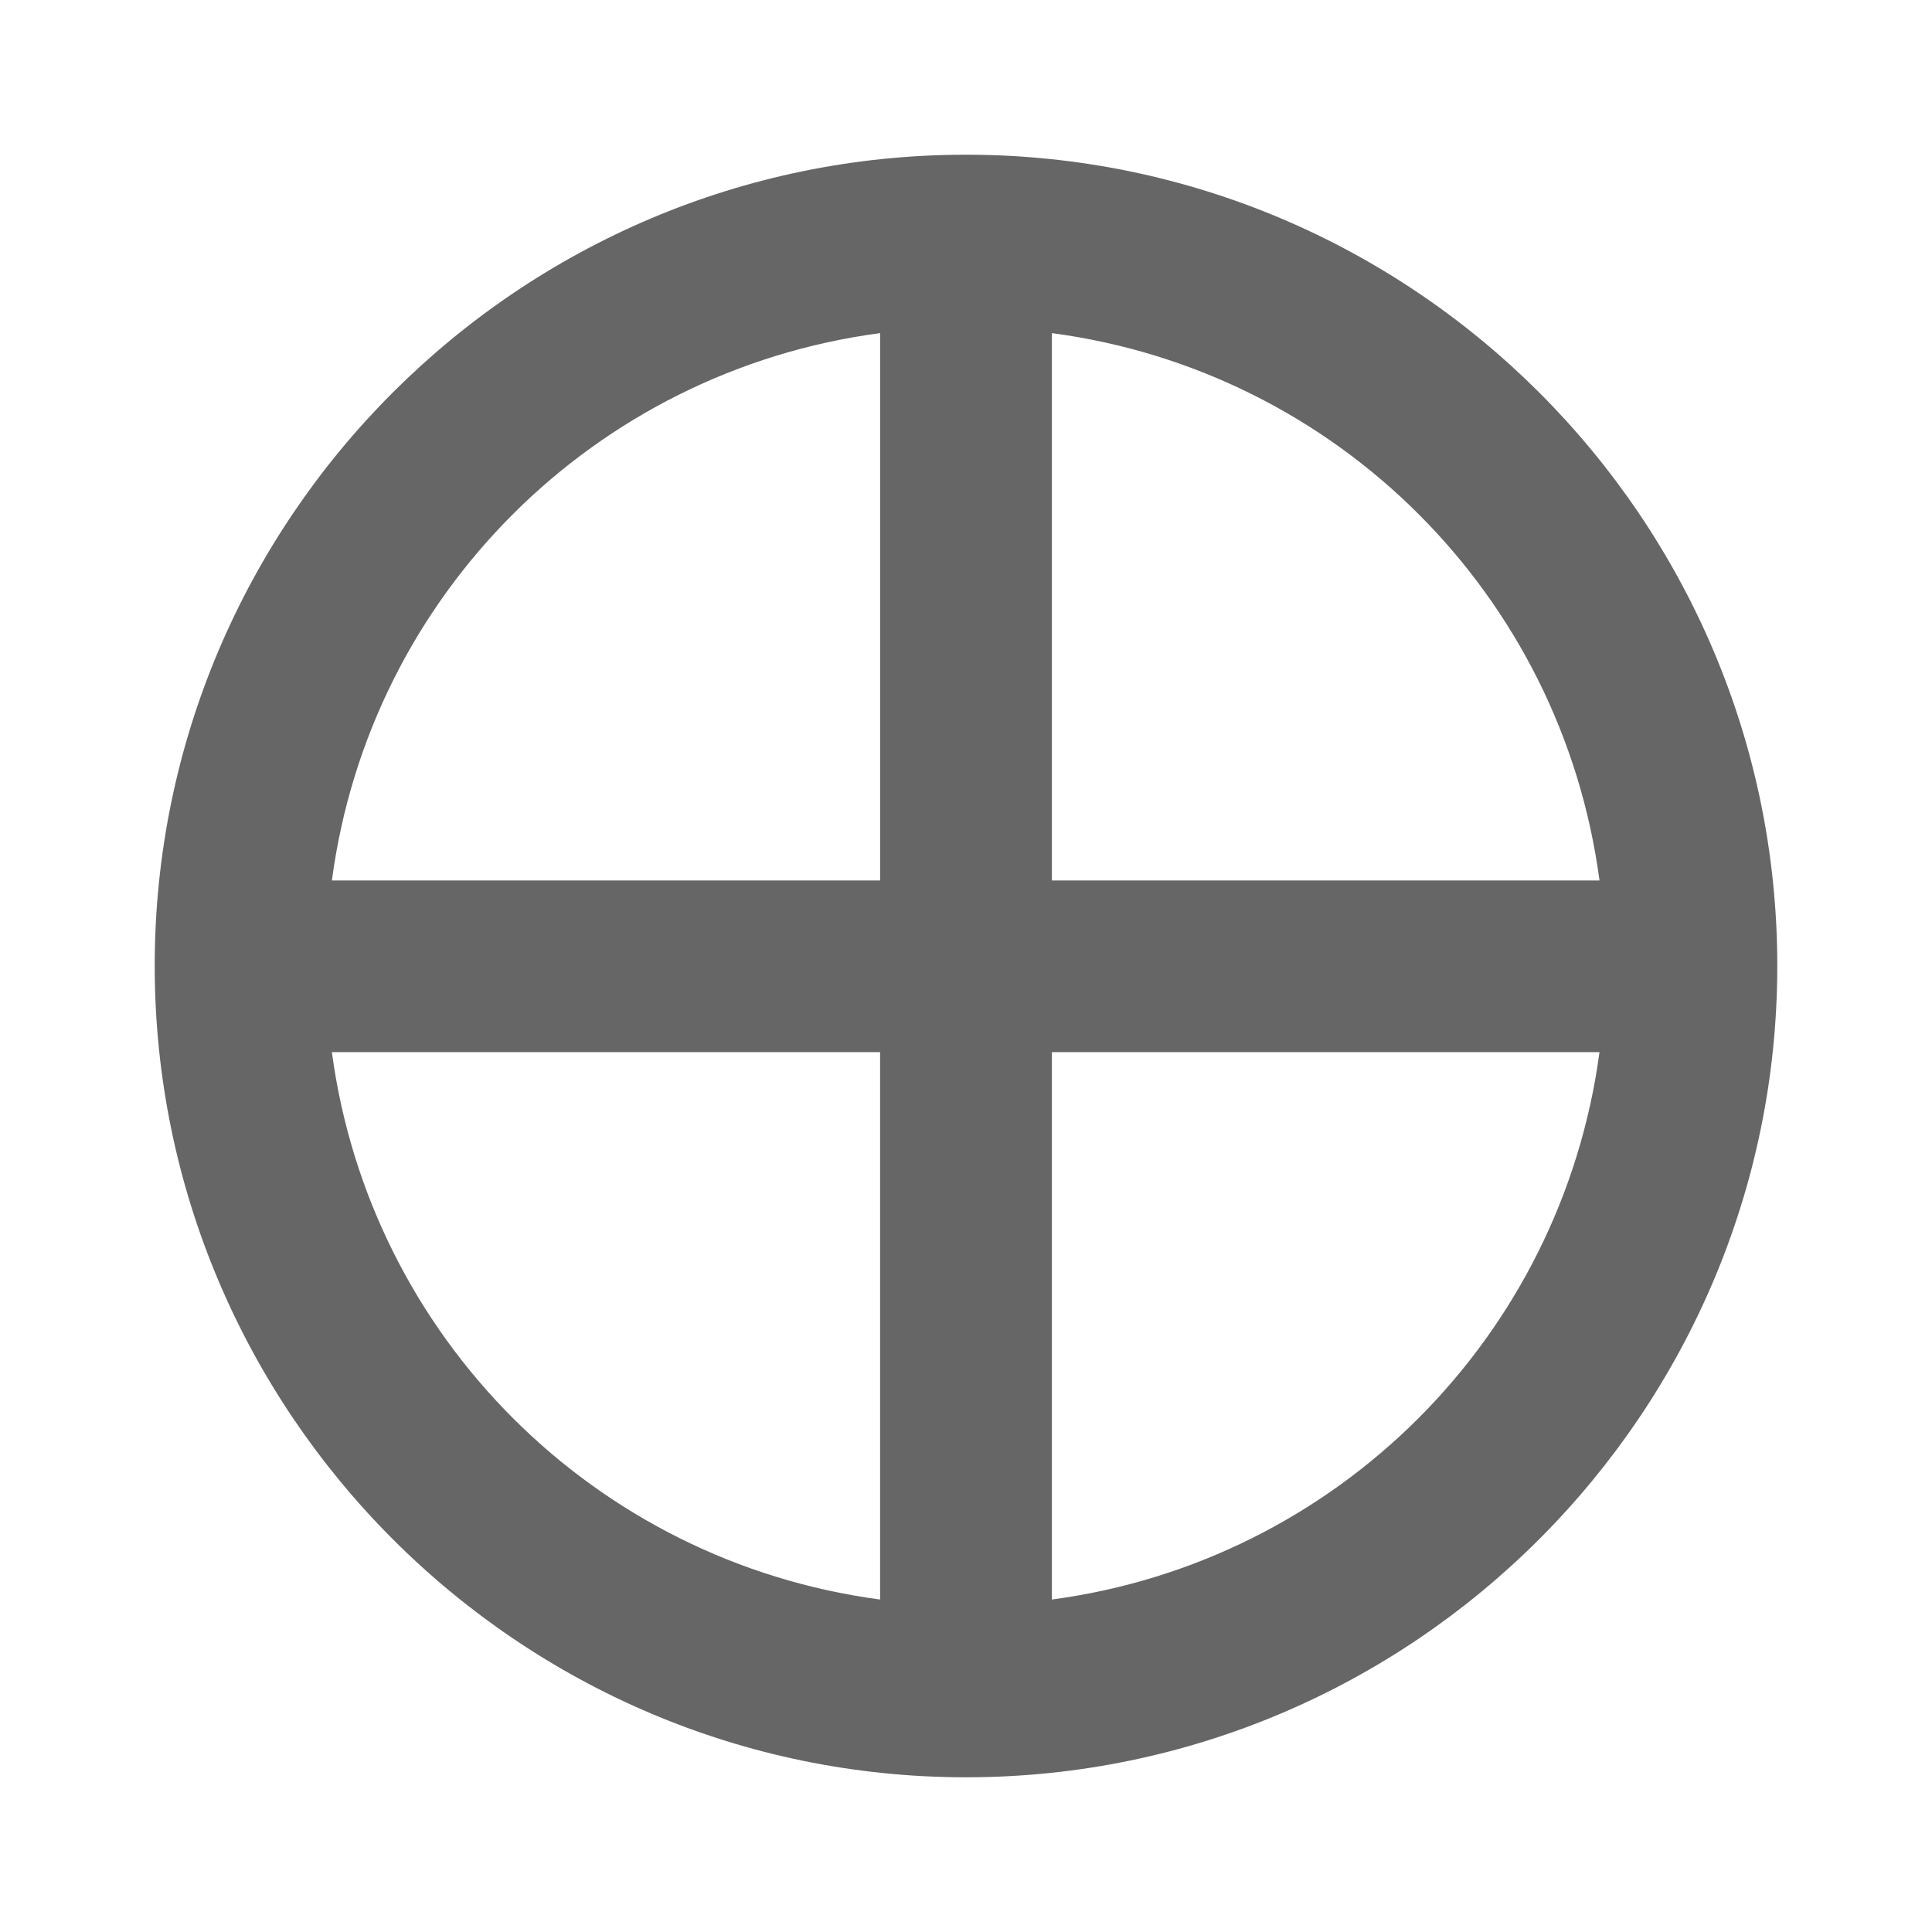 <?xml version="1.0" encoding="UTF-8" standalone="no"?>
<!-- Created with Inkscape (http://www.inkscape.org/) -->

<svg
   xmlns:dc="http://purl.org/dc/elements/1.1/"
   xmlns:cc="http://creativecommons.org/ns#"
   xmlns:rdf="http://www.w3.org/1999/02/22-rdf-syntax-ns#"
   xmlns:svg="http://www.w3.org/2000/svg"
   xmlns="http://www.w3.org/2000/svg"
   xmlns:inkscape="http://www.inkscape.org/namespaces/inkscape"
   version="1.1"
   width="100%"
   height="100%"
   viewBox="0 0 512 512"
   id="svg2">
  <defs
     id="defs58" />
  <rect
     width="512"
     height="512"
     rx="25.988"
     x="0"
     y="0"
     id="rect4"
     style="fill:none" />
  <path
     d="m 251.19,40.969 c -101.14,0.529 -194.16,81.87 -207.72,182.28 -12.192,72.66 17.771,148.33 72.59,196.59 30.79,30.638 61.45,61.4 92.13,92.16 H 486 c 14.397,0 26,-11.603 26,-26 V 208.159 C 472.85,168.759 433.76,129.319 393.63,90.969 355.45,58.869 305.9,40.799 256.01,41 c -1.609,-0.033 -3.207,-0.04 -4.813,-0.031"
     inkscape:connector-curvature="0"
     id="path6"
     style="color:#000000;fill-opacity:0.0" />
  <path
     d="M 256,41 C 137.51,41 41,137.48 41,255.92 41,374.36 137.51,471 256,471 374.49,471 471,374.36 471,255.92 471,137.48 374.49,41 256,41 M 233.236,88.28 V 233.34 H 87.956 c 10.03,-75.63 69.6,-135.02 145.28,-145.06 m 45.527,0 c 75.63,10.07 135.09,69.45 145.12,145.06 H 278.763 V 88.28 M 87.953,278.83 h 145.28 v 145.06 c -75.6,-10.05 -135.16,-69.5 -145.28,-145.06 m 190.81,0 h 145.12 c -10.121,75.51 -69.56,134.96 -145.12,145.06 V 278.83"
     inkscape:connector-curvature="0"
     id="path54"
     style="color:#000000;fill:#666666" />
</svg>
